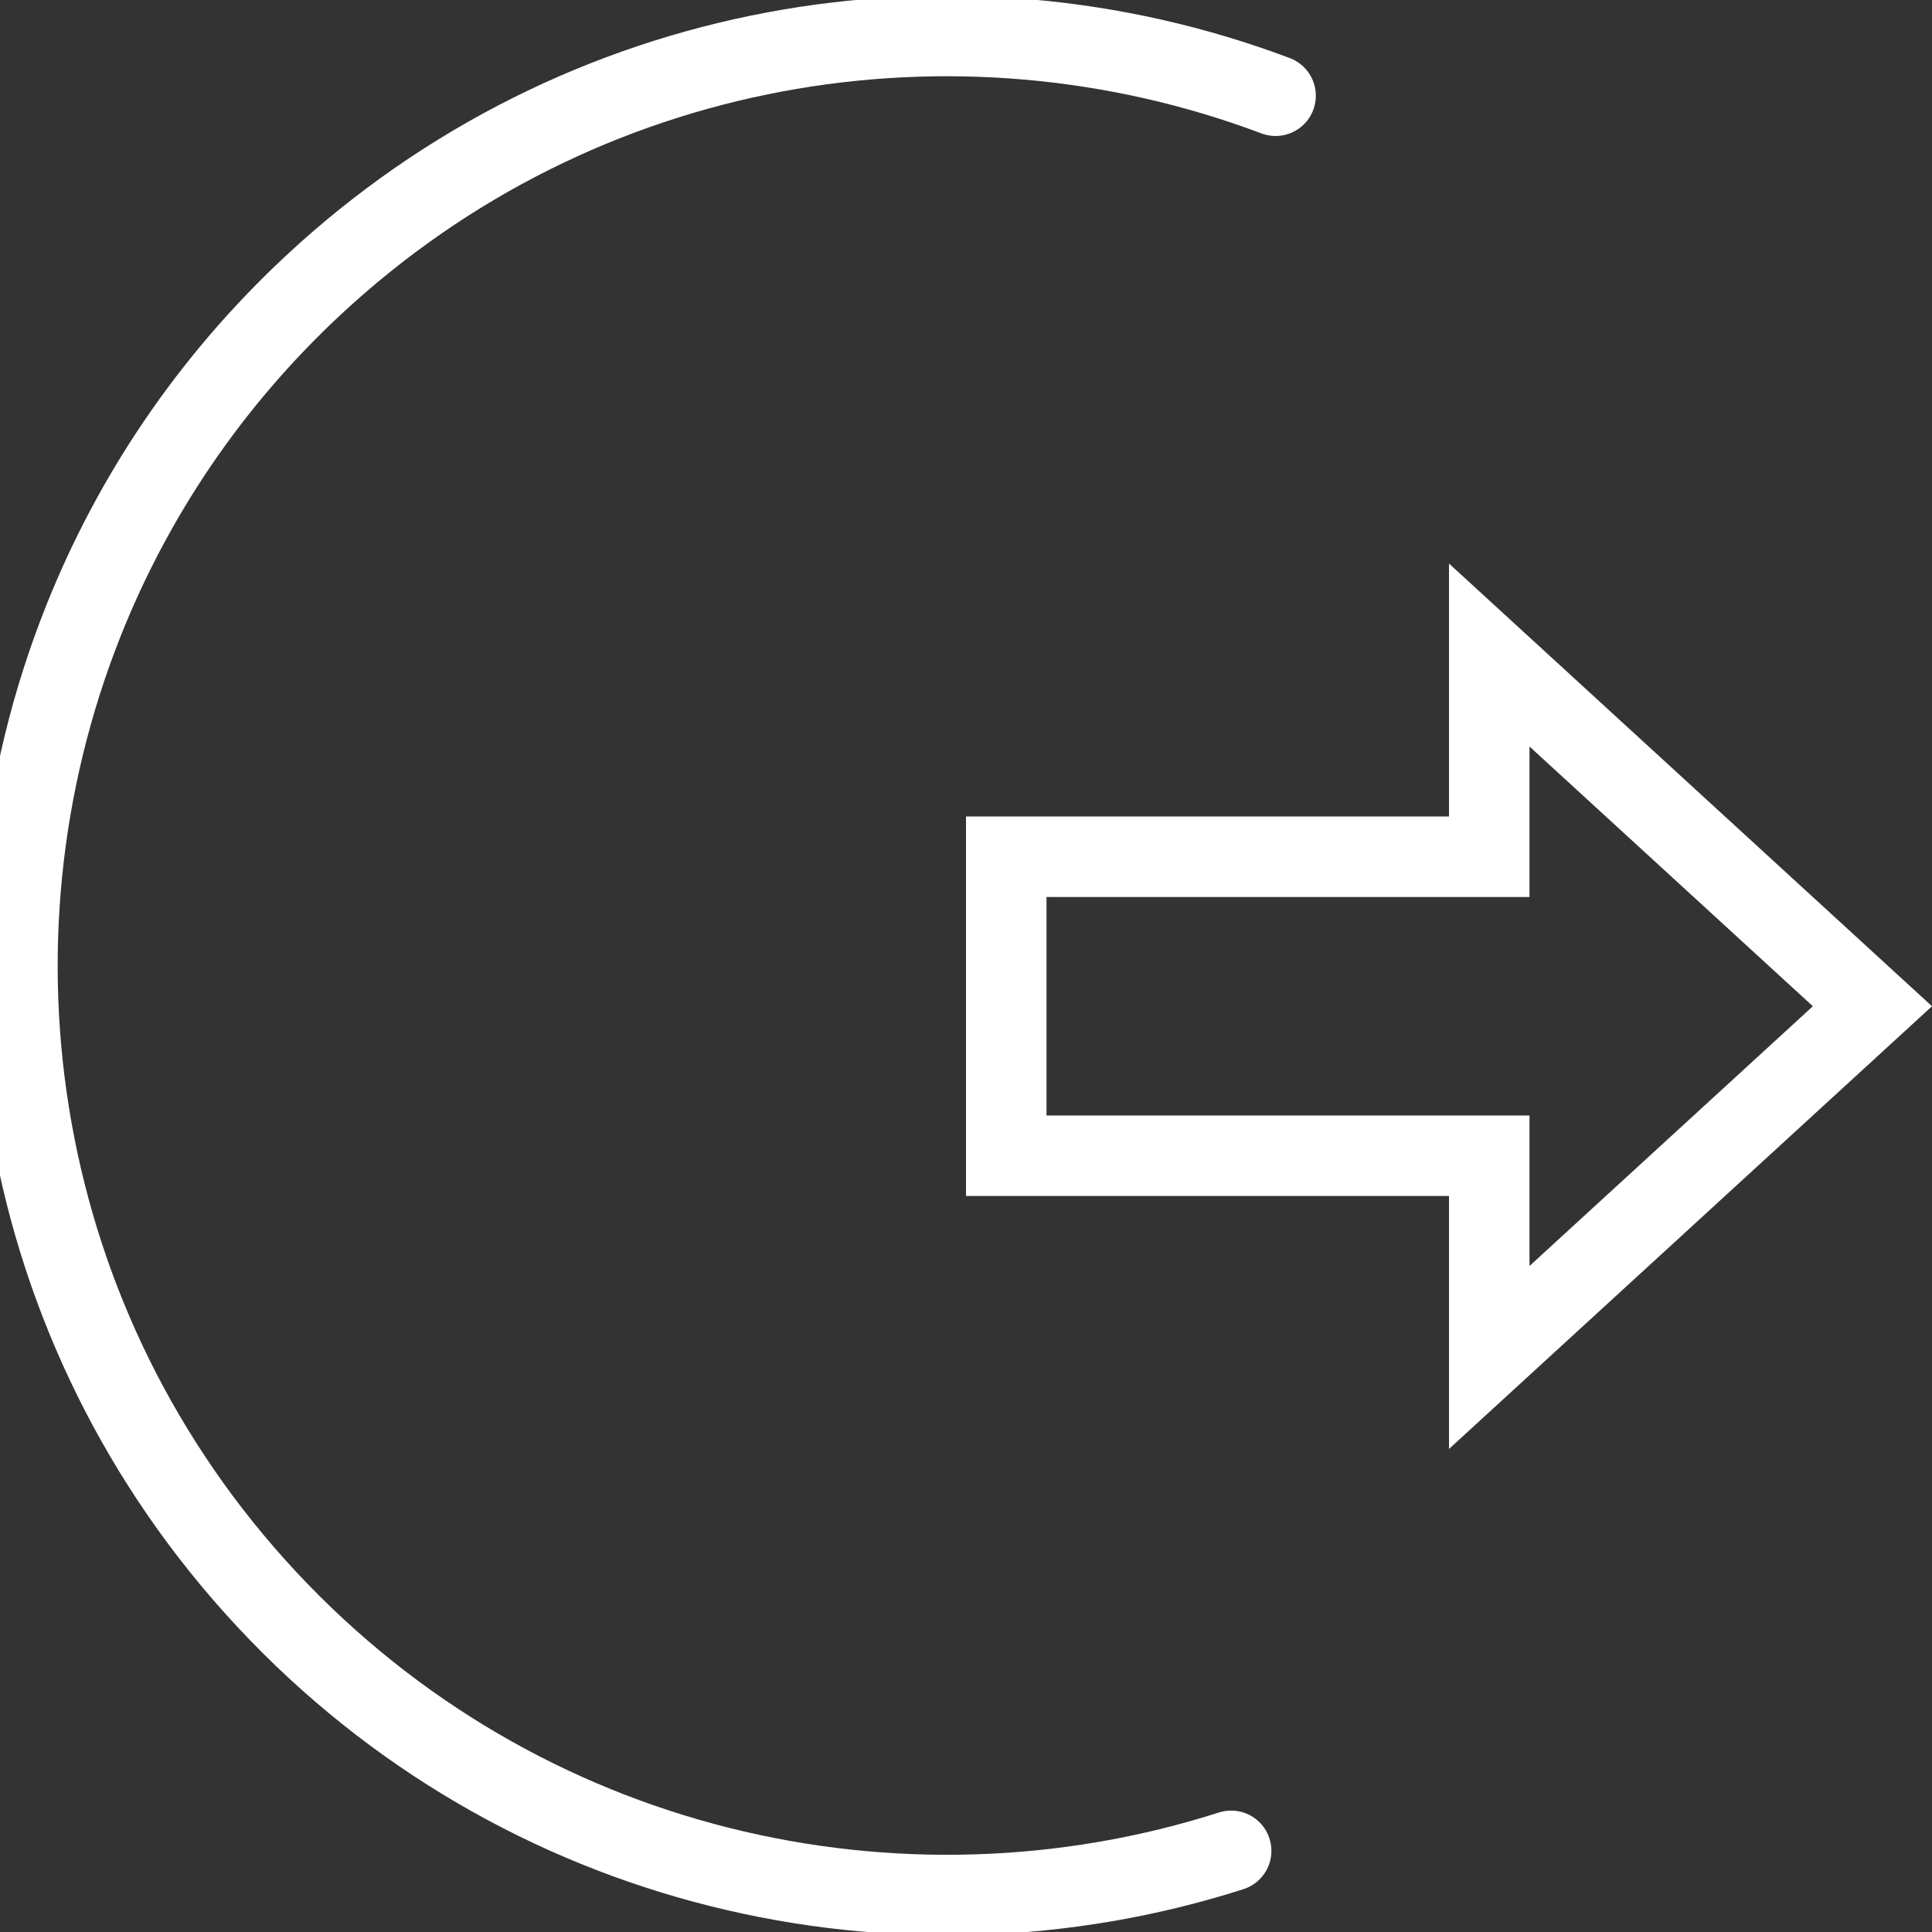 <?xml version="1.0" encoding="UTF-8"?>
<svg width="24px" height="24px" viewBox="0 0 24 24" version="1.1" xmlns="http://www.w3.org/2000/svg" xmlns:xlink="http://www.w3.org/1999/xlink">
    <rect x="0" y="0" width="24" height="24" fill="#333333" stroke="none"/>
    <!-- Generator: Sketch 51.3 (57544) - http://www.bohemiancoding.com/sketch -->
    <title>nav-item/icon/logout</title>
    <desc>Created with Sketch.</desc>
    <defs></defs>
    <g id="nav-item/icon/logout" stroke="none" stroke-width="1" fill="none" fill-rule="evenodd">
        <g id="Group-2" transform="translate(-5, -4)" stroke="#FFFFFF">
            <path d="M20.273,5 C24.19,6.849 26.904,10.835 26.904,15.451 C26.904,20.064 24.193,24.05 20.278,25.899 C18.784,26.605 17.115,27 15.354,27 C10.818,27 6.888,24.378 5,20.569" id="Path" stroke-linecap="round" stroke-linejoin="round" transform="translate(15.952, 16) rotate(137) translate(-15.952, -16) "></path>
            <path d="M17.5,14.643 L17.5,18.357 L23.5,18.357 L23.5,20.863 L28.26,16.5 L23.5,12.137 L23.5,14.643 L17.5,14.643 Z" id="Shape" fill-rule="nonzero"></path>
        </g>
    </g>
</svg>